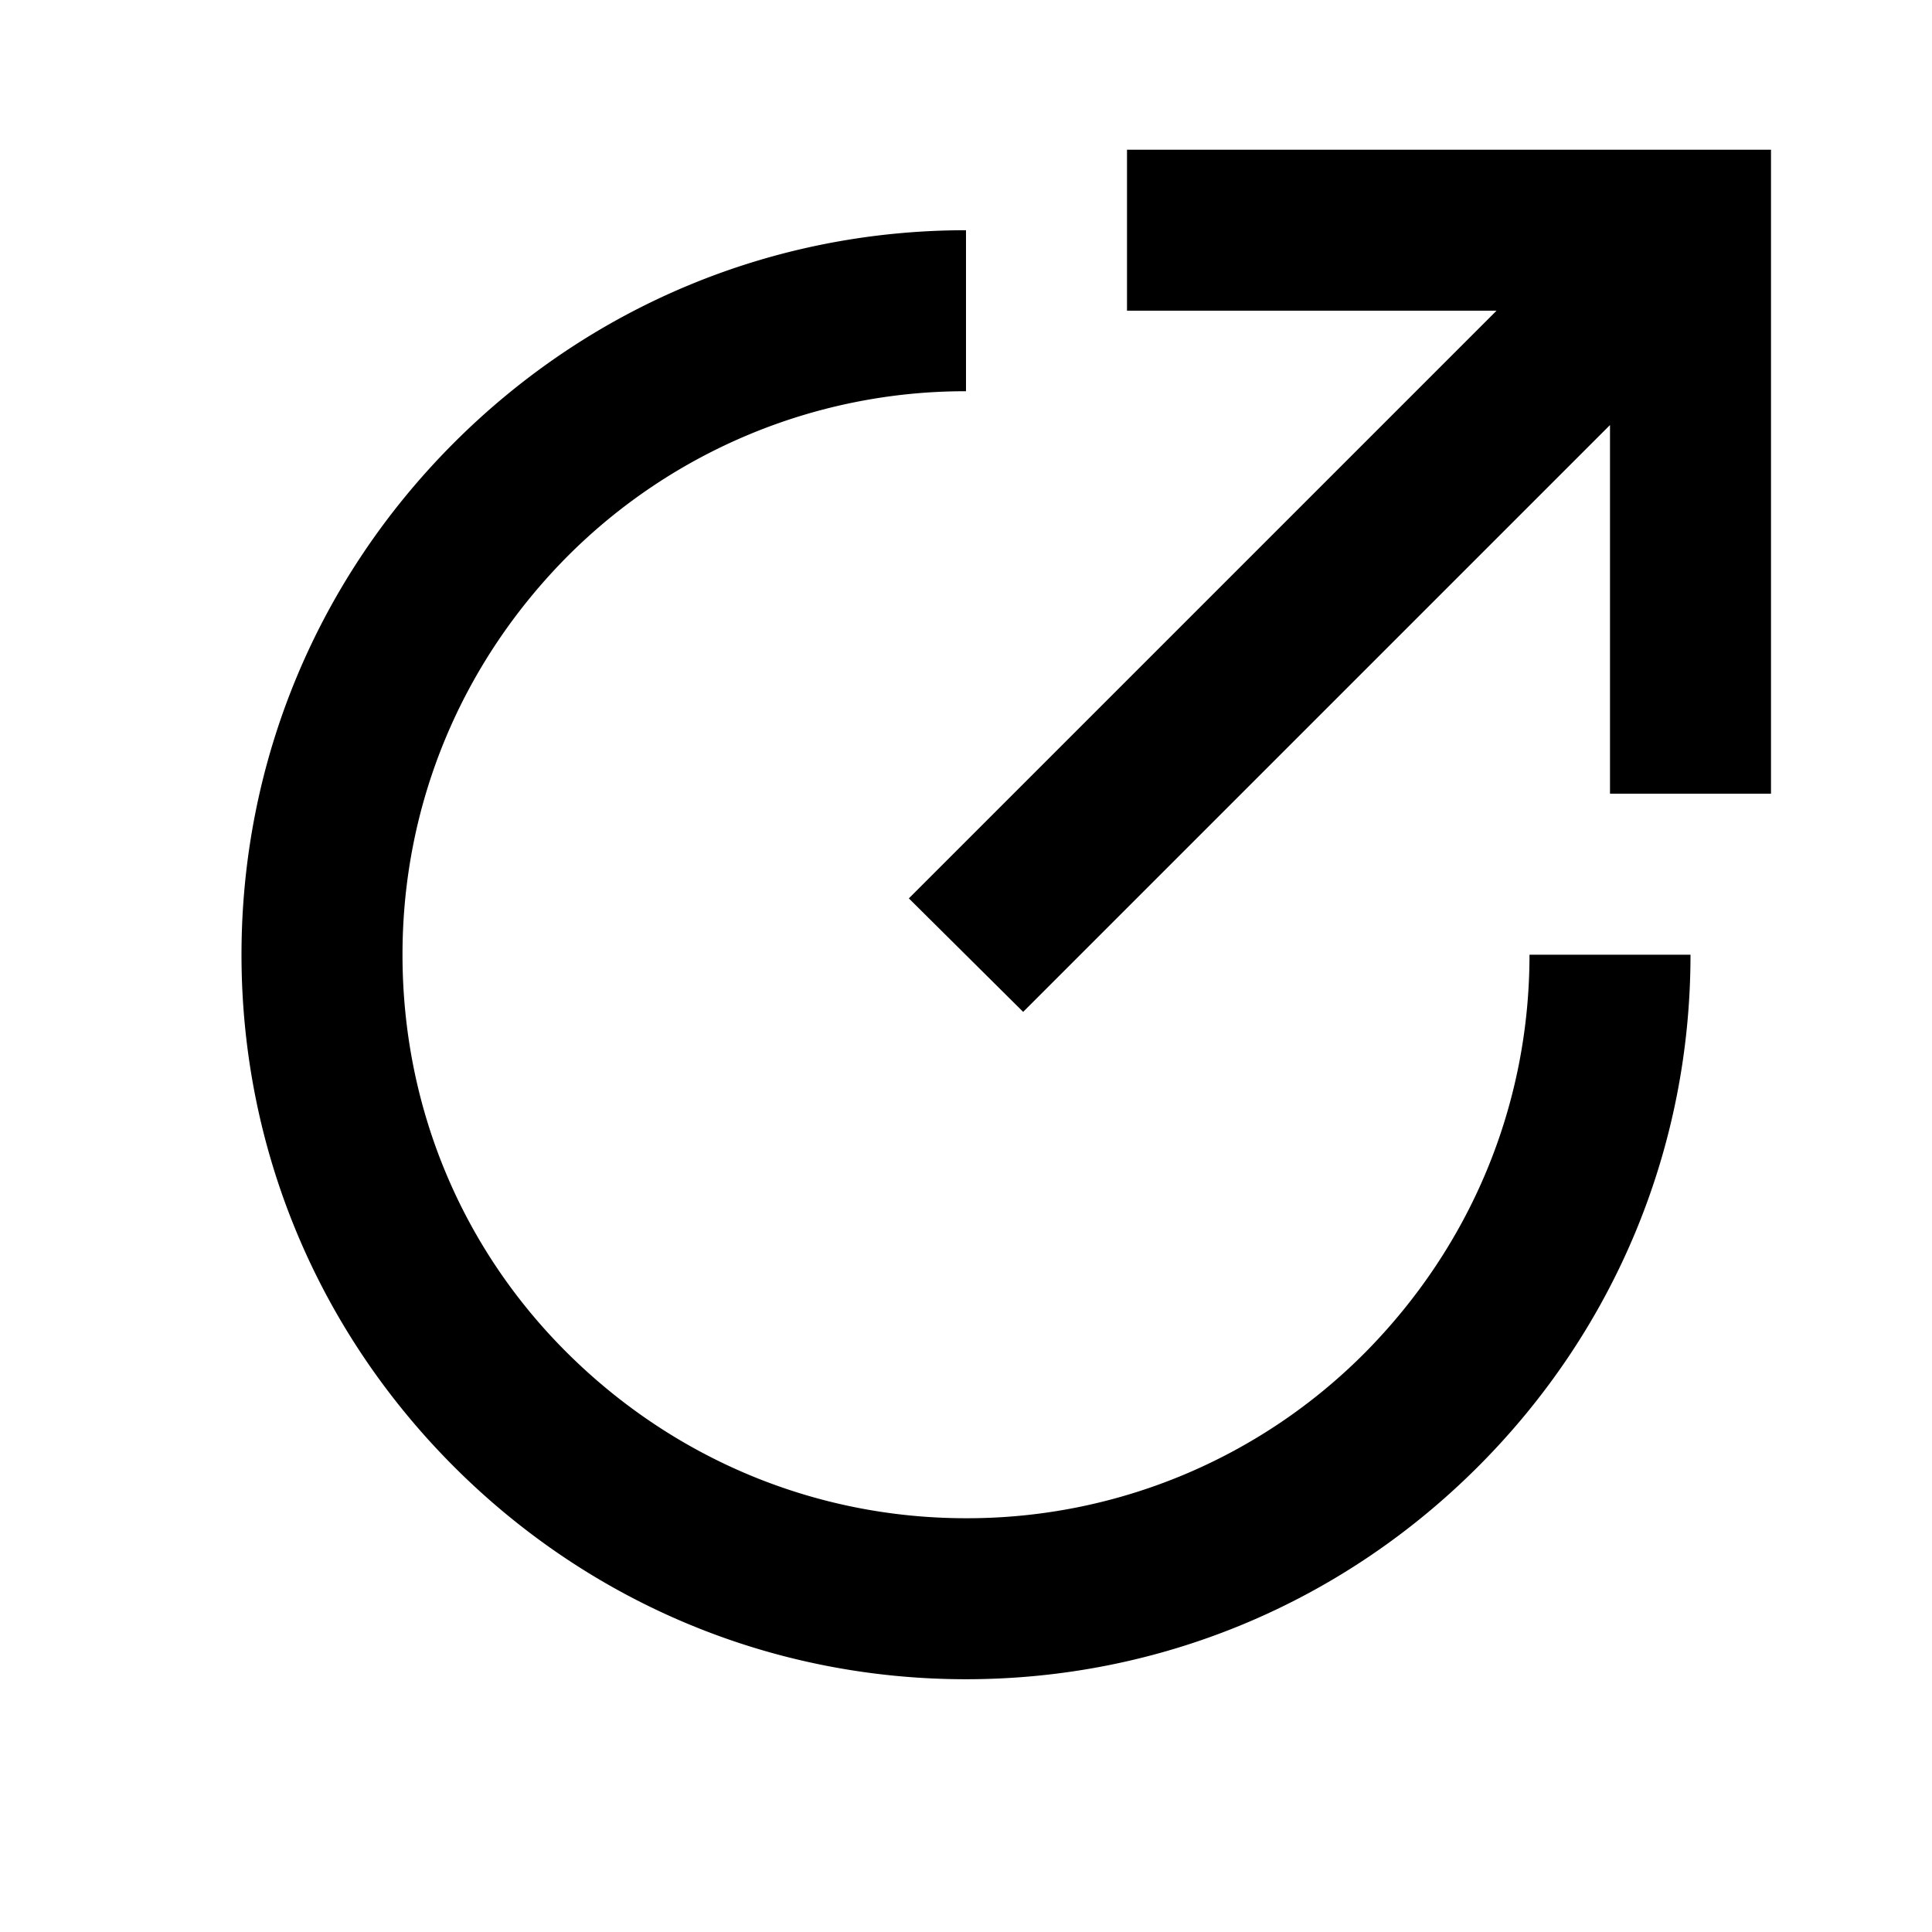 <svg xmlns="http://www.w3.org/2000/svg" width="24" height="24"><!--Boxicons v3.0 https://boxicons.com | License  https://docs.boxicons.com/free--><path d="M12 4.86v-2c-2.4 0-4.66.94-6.36 2.64S3 9.46 3 11.86s.94 4.66 2.64 6.36S9.6 20.86 12 20.86s4.66-.94 6.36-2.64S21 14.26 21 11.86h-2c0 1.87-.73 3.62-2.05 4.95A6.96 6.96 0 0 1 12 18.86c-1.86 0-3.62-.73-4.95-2.05S5 13.73 5 11.86s.73-3.62 2.05-4.95A6.98 6.98 0 0 1 12 4.86"/><path d="M14 3.86h4.59l-7.3 7.3 1.42 1.41L20 5.28v4.58h2v-8h-8z"/></svg>